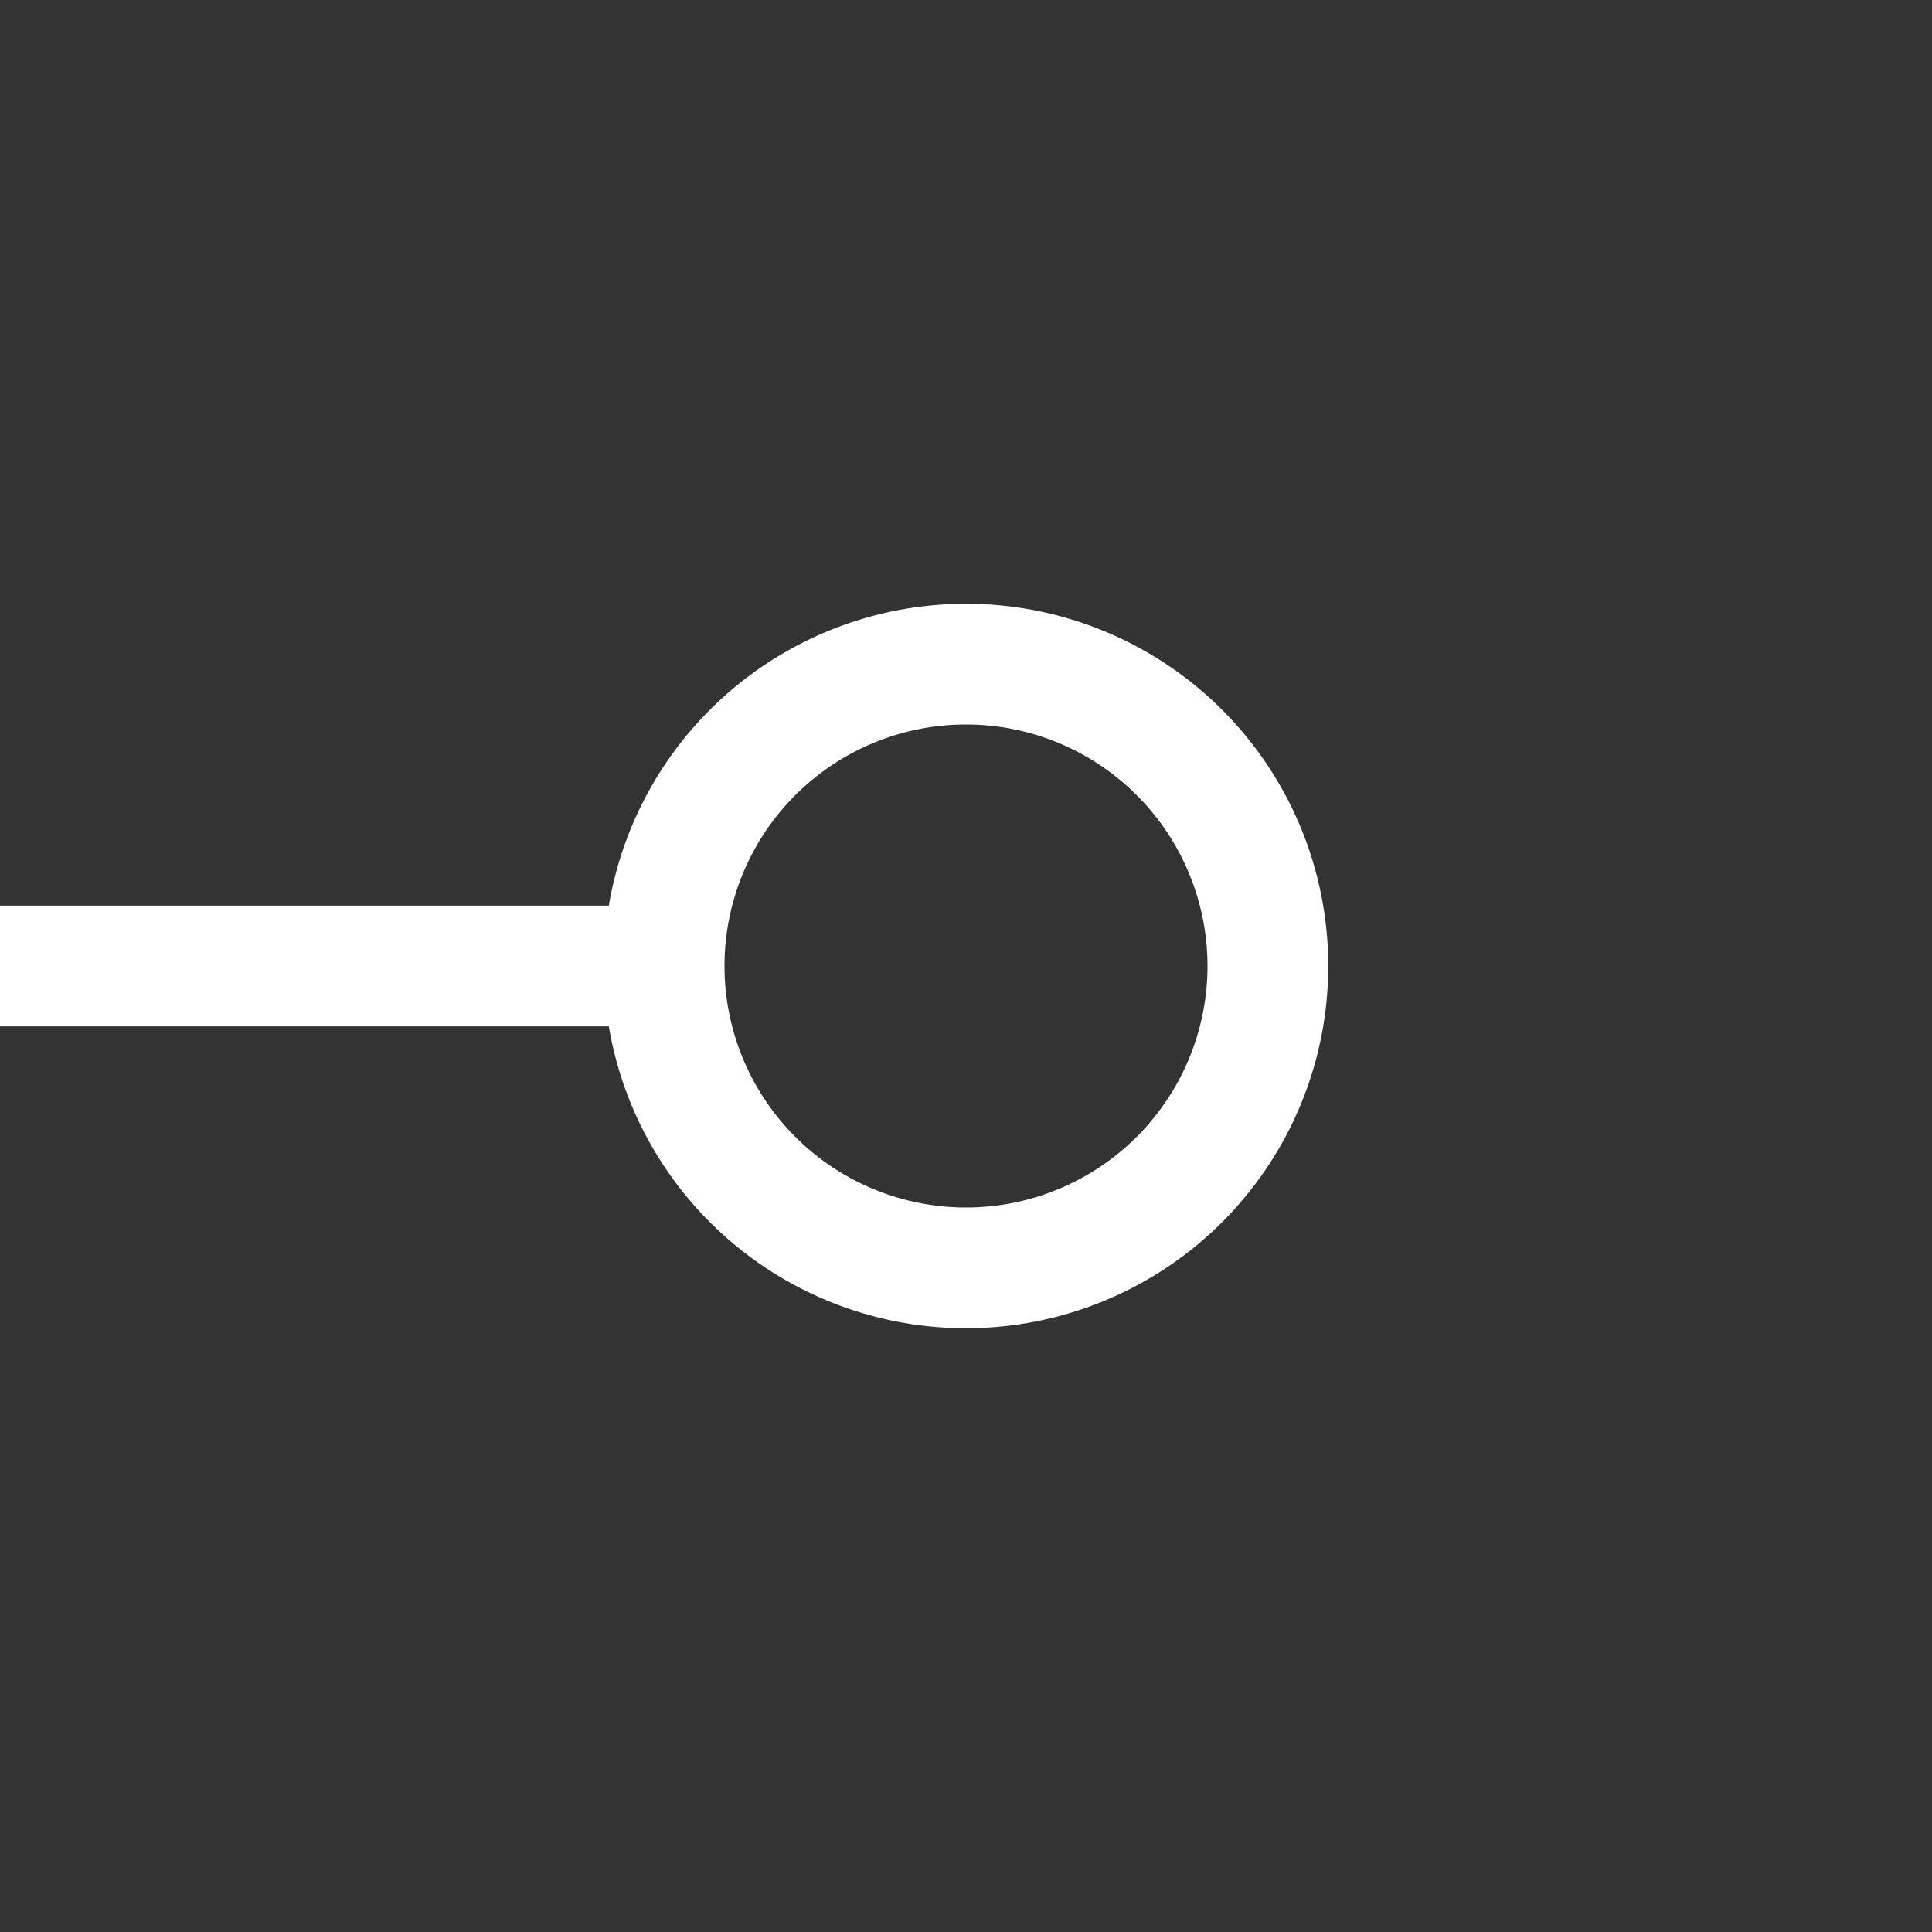 <svg xmlns="http://www.w3.org/2000/svg" width="16" height="16" viewBox="0 0 16 16" fill="#ffffff">
	<rect x="0" y="0" width="16" height="16" fill="#333333" stroke="none"/>
	<path
		d="m11 8a3 3 0 0 1-3 3 3 3 0 0 1-2.958-2.5h-5.042v-1h5.042a3 3 0 0 1 2.958-2.5 3 3 0 0 1 3 3zm-1 0a2 2 0 0 0-2-2 2 2 0 0 0-2 2 2 2 0 0 0 2 2 2 2 0 0 0 2-2z"
	/>
</svg>
